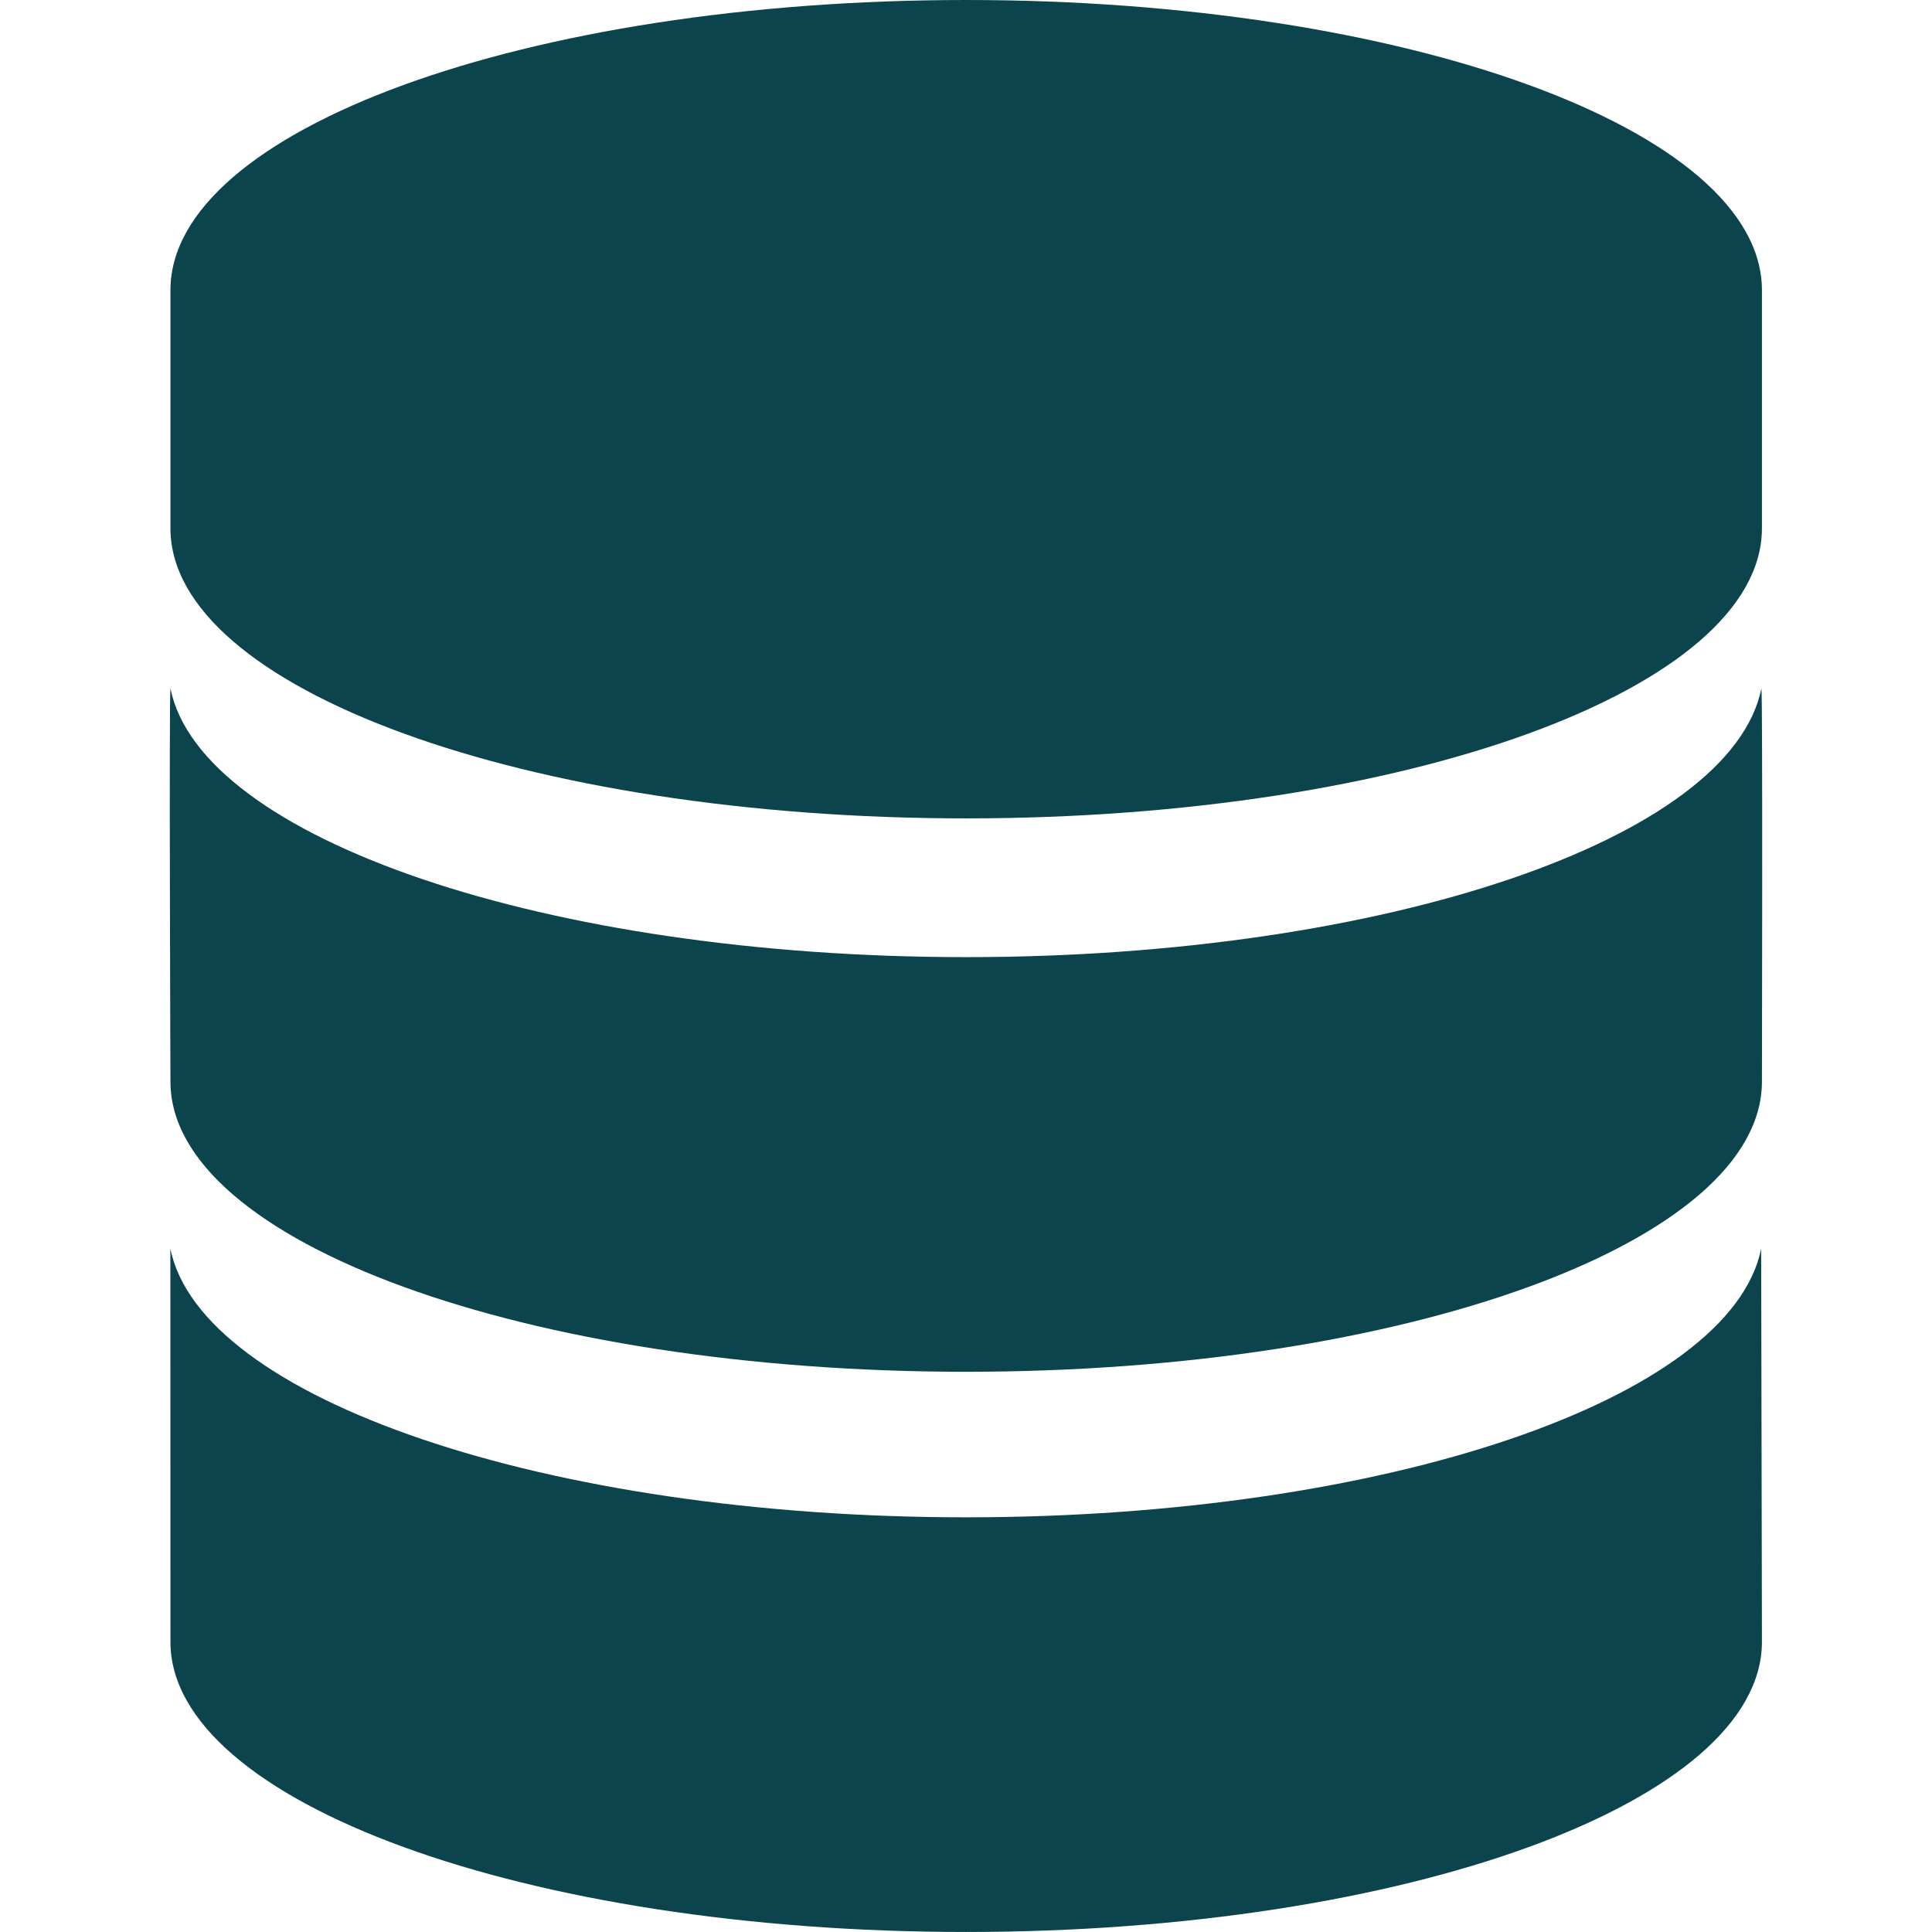 <svg xmlns:xlink="http://www.w3.org/1999/xlink" xmlns="http://www.w3.org/2000/svg" version="1.1" id="Capa_1" x="0px" y="0px" width="95.103" height="95.103" viewBox="0 0 95.103 95.103" style="enable-background:new 0 0 95.103 95.103;" xml:space="preserve">
                                        <g>
                                            <g id="Layer_1_14_">
                                                <g>
                                                    <g>
                                                        <g>
                                                            <path fill="#0B444D" d="M47.561,0C25.928,0,8.39,6.393,8.39,14.283v11.72c0,7.891,17.538,14.282,39.171,14.282       c21.632,0,39.17-6.392,39.17-14.282v-11.72C86.731,6.393,69.193,0,47.561,0z"></path>
                                                        </g>
                                                    </g>
                                                    <g>
                                                        <g>
                                                            <path fill="#0B444D" d="M47.561,47.115c-20.654,0-37.682-5.832-39.171-13.227c-0.071,0.353,0,19.355,0,19.355       c0,7.892,17.538,14.283,39.171,14.283c21.632,0,39.17-6.393,39.17-14.283c0,0,0.044-19.003-0.026-19.355       C85.214,41.284,68.214,47.115,47.561,47.115z"></path>
                                                        </g>
                                                    </g>
                                                    <path fill="#0B444D" d="M86.694,61.464c-1.488,7.391-18.479,13.226-39.133,13.226S9.875,68.854,8.386,61.464L8.39,80.82     c0,7.891,17.538,14.282,39.171,14.282c21.632,0,39.17-6.393,39.17-14.282L86.694,61.464z"></path>
                                                </g>
                                            </g>
                                        </g>
                                </svg>